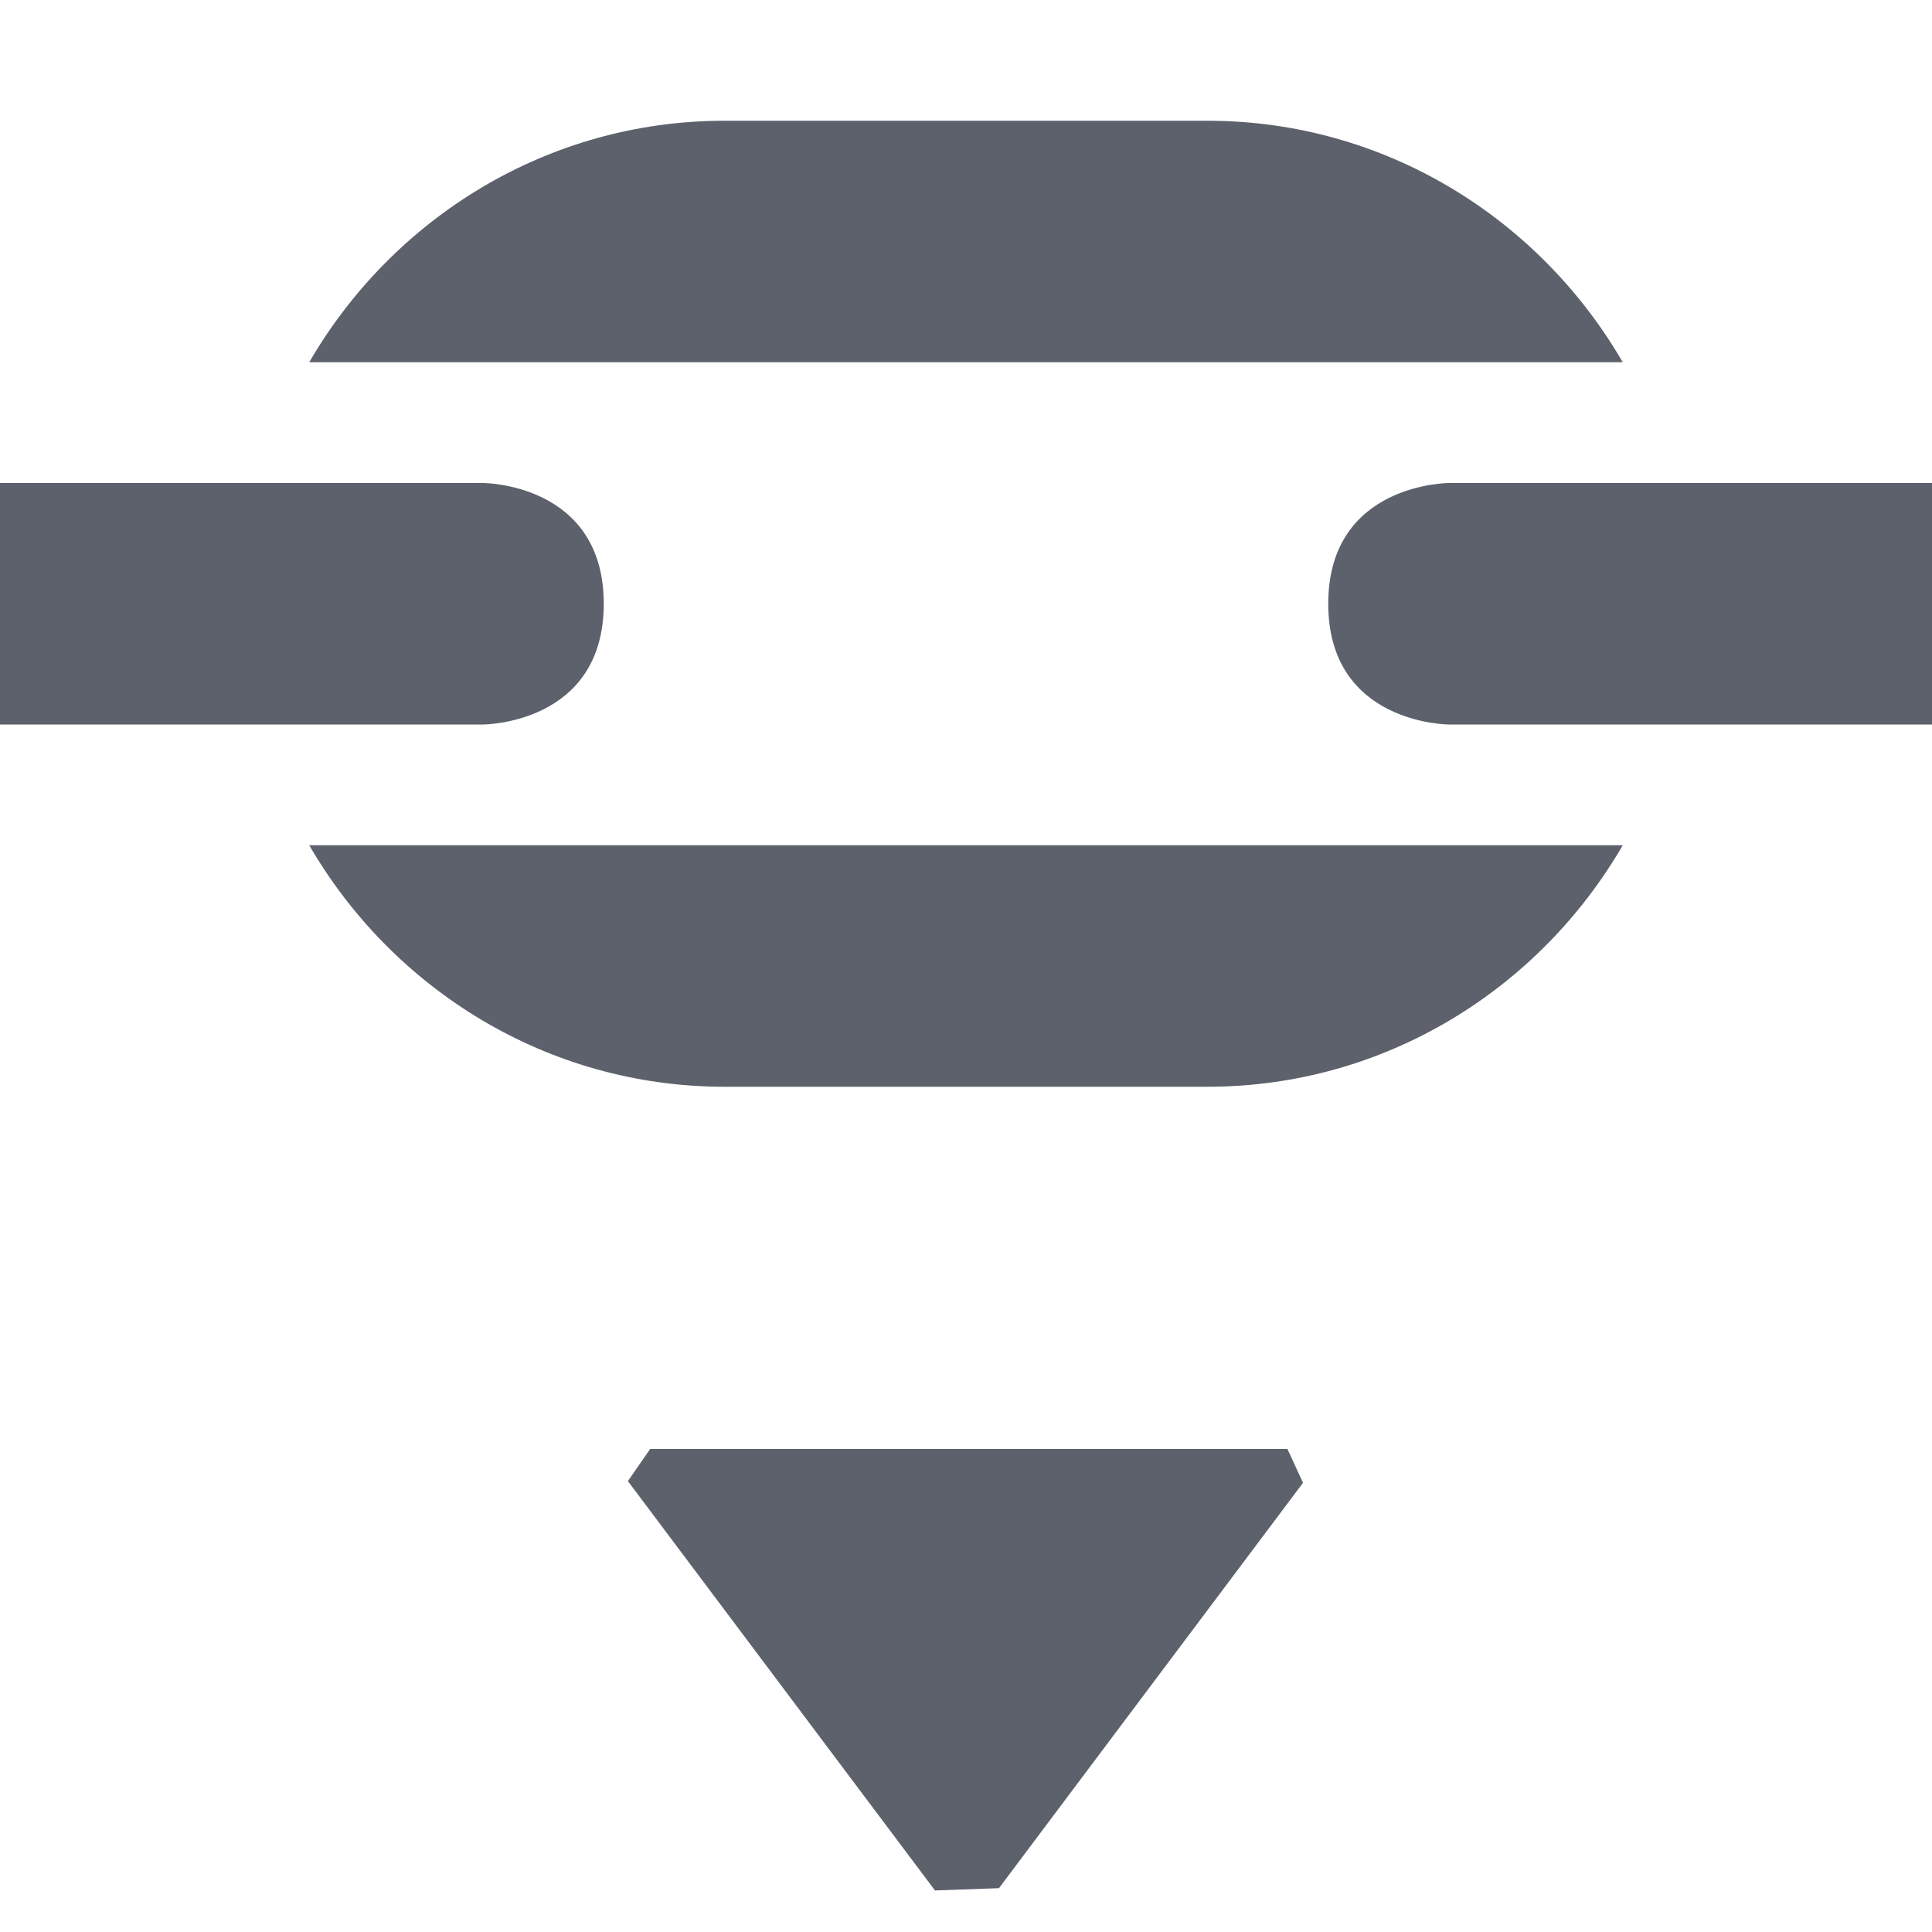 <?xml version="1.0" encoding="UTF-8" standalone="no"?>
<svg
   width="16"
   height="16"
   version="1.1"
   id="svg1007424"
   sodipodi:docname="insert-link-symbolic.svg"
   inkscape:version="1.1.2 (0a00cf5339, 2022-02-04)"
   xmlns:inkscape="http://www.inkscape.org/namespaces/inkscape"
   xmlns:sodipodi="http://sodipodi.sourceforge.net/DTD/sodipodi-0.dtd"
   xmlns="http://www.w3.org/2000/svg"
   xmlns:svg="http://www.w3.org/2000/svg">
  <defs
     id="defs1007428" />
  <sodipodi:namedview
     id="namedview1007426"
     pagecolor="#ffffff"
     bordercolor="#666666"
     borderopacity="1.0"
     inkscape:pageshadow="2"
     inkscape:pageopacity="0.0"
     inkscape:pagecheckerboard="0"
     showgrid="false"
     inkscape:zoom="51.6875"
     inkscape:cx="7.9903265"
     inkscape:cy="12.652963"
     inkscape:window-width="1854"
     inkscape:window-height="966"
     inkscape:window-x="0"
     inkscape:window-y="29"
     inkscape:window-maximized="1"
     inkscape:current-layer="svg1007424" />
  <path
     style="fill:#5c616c"
     d="M 6,1 C 4.53,1 3.251,1.81 2.561,3 H 13.439 C 12.749,1.81 11.47,1 10,1 Z M 0,4 V 6 H 4 C 4,6 5,6 5,5 5,4 4,4 4,4 Z m 12,0 c 0,0 -1,0 -1,1 0,1 1,1 1,1 h 4 V 4 Z M 2.561,7 C 3.251,8.19 4.53,9 6,9 h 4 c 1.47,0 2.749,-0.81 3.439,-2 z m 2.639,5.266 v 0 l 2.543,3.39 v 0 l 0.53,-0.019 v 0 0 l 2.518,-3.357 L 10.662,12 v 0 H 5.384 Z"
     id="path1007422"
     sodipodi:nodetypes="sccsscccscccscccccsscccccccccccccc" />
</svg>
